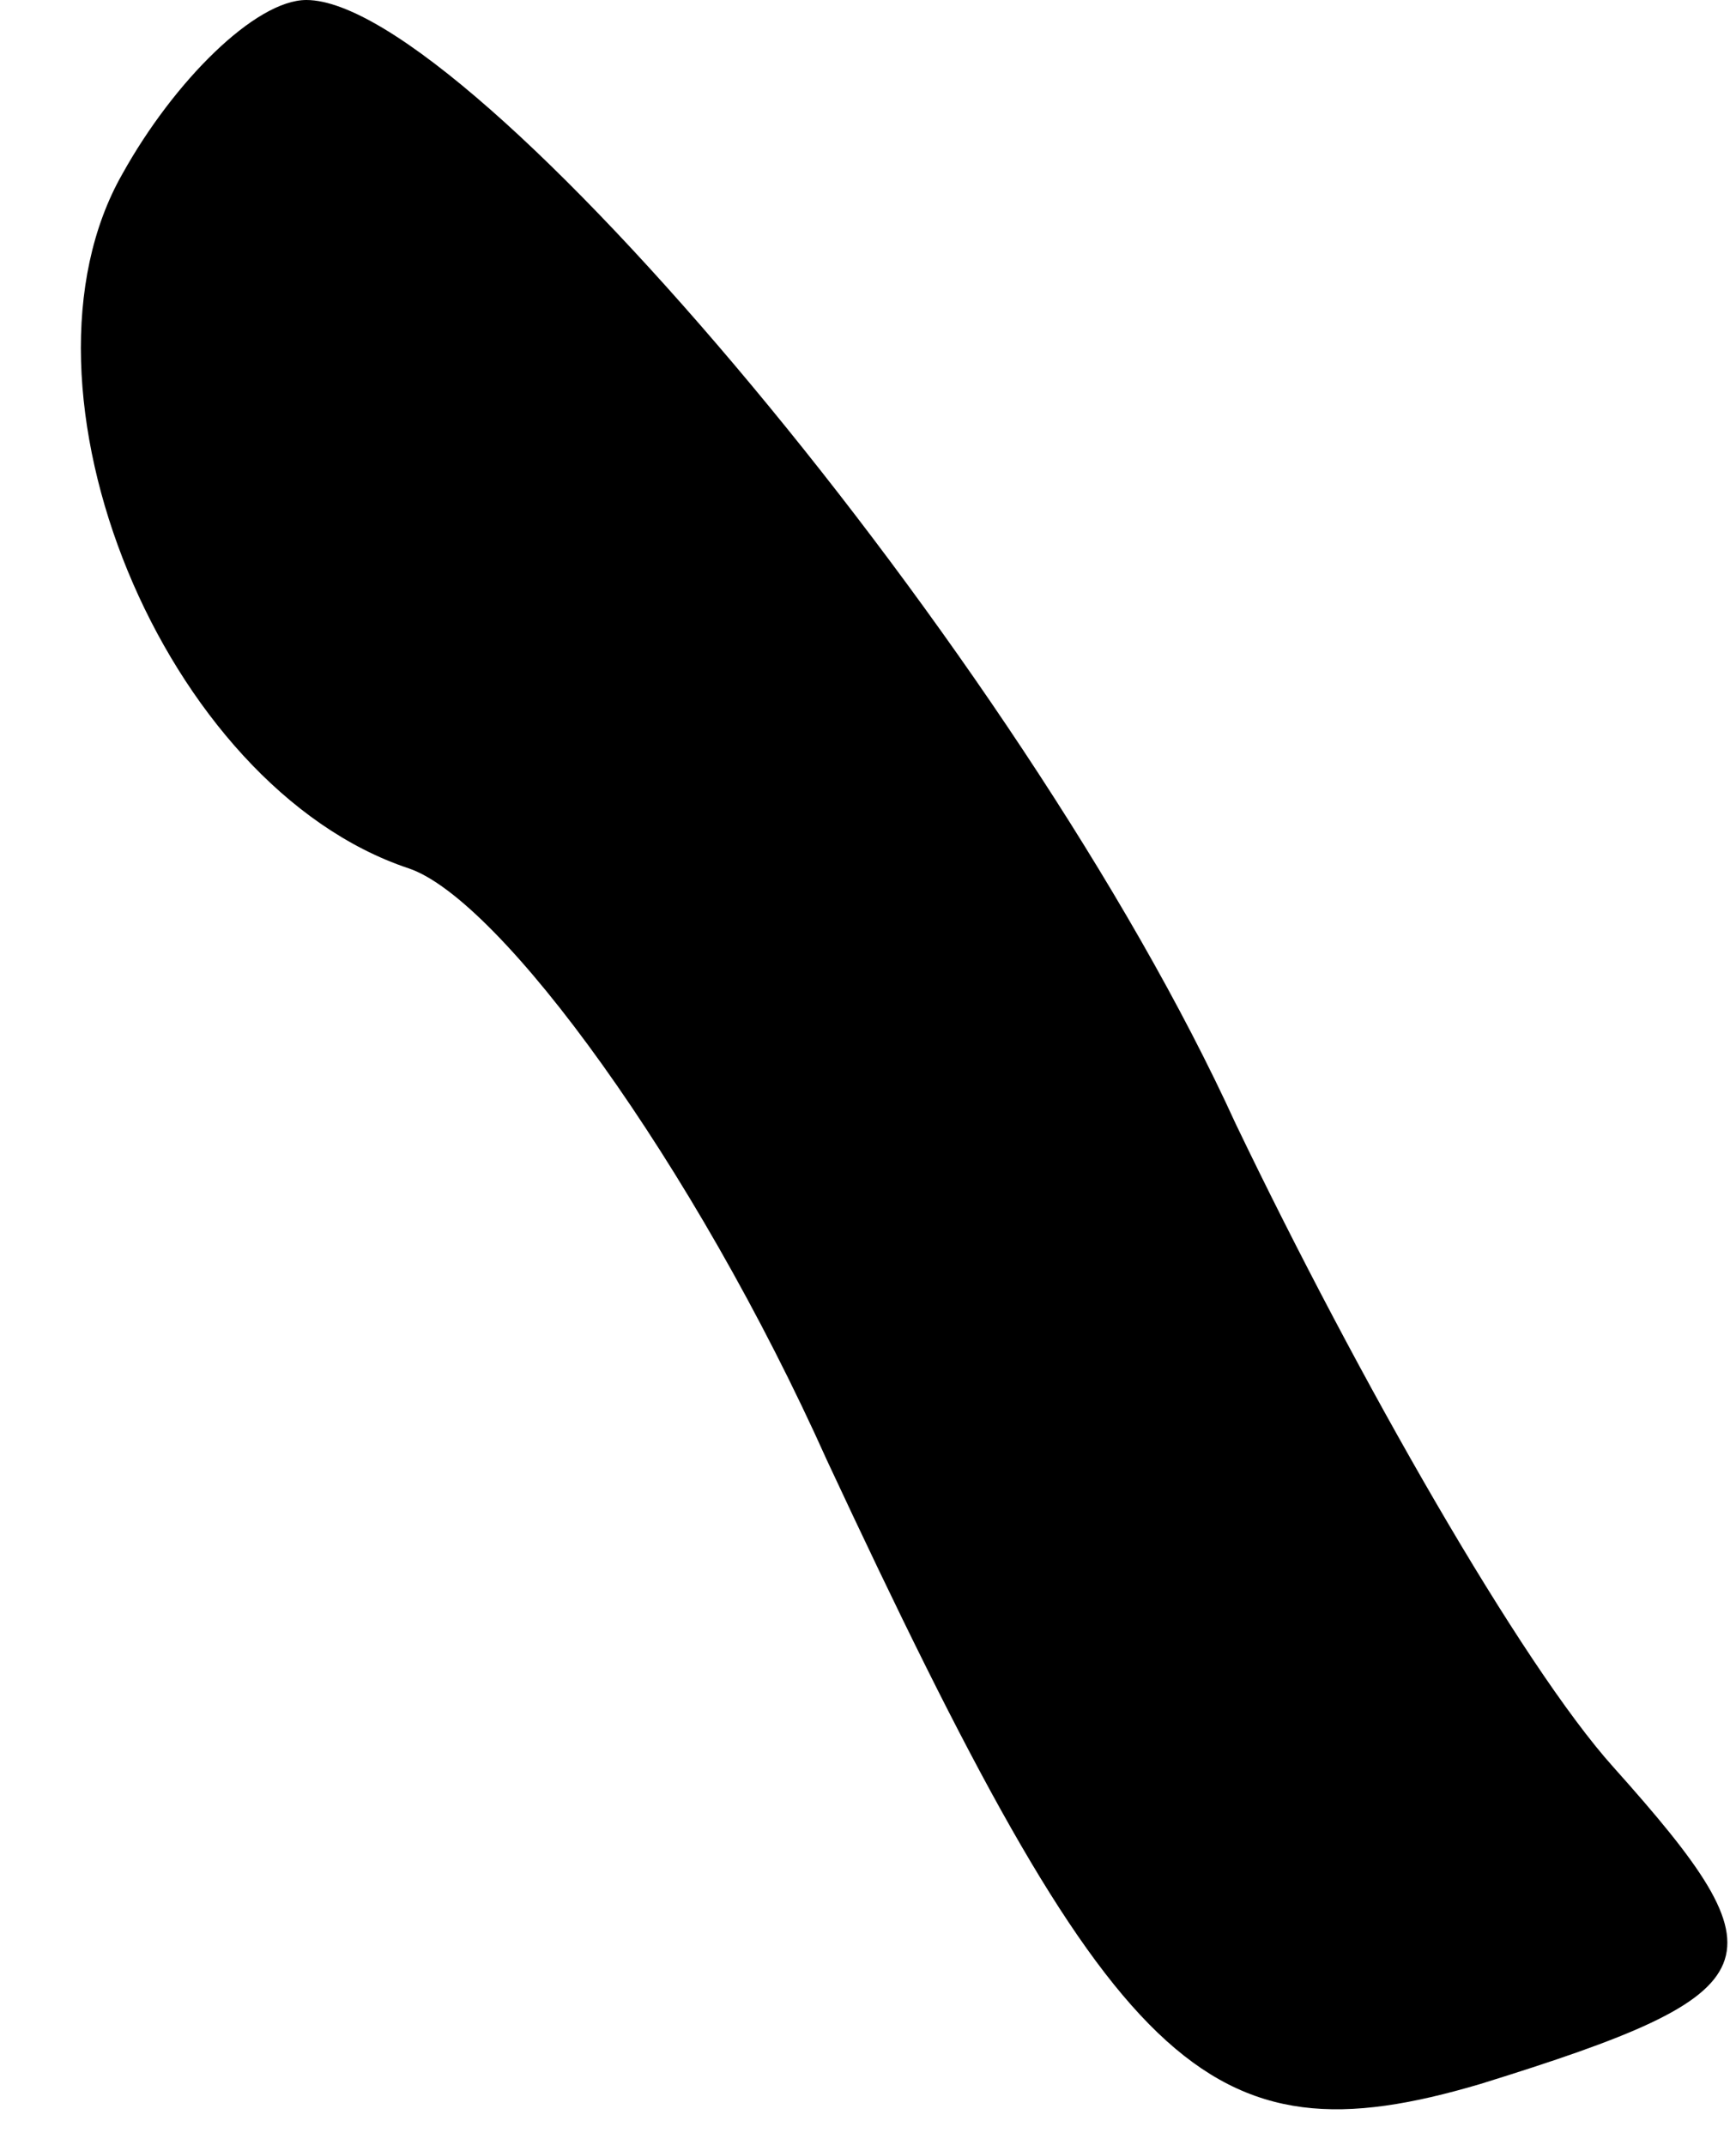 <?xml version="1.0" standalone="no"?>
<!DOCTYPE svg PUBLIC "-//W3C//DTD SVG 20010904//EN"
 "http://www.w3.org/TR/2001/REC-SVG-20010904/DTD/svg10.dtd">
<svg version="1.0" xmlns="http://www.w3.org/2000/svg"
 width="17pt" height="21pt" viewBox="0 0 17 21"
 preserveAspectRatio="xMidYMid meet">
<g transform="translate(0,21) scale(0.1,-0.1)"
fill="#000000" stroke="none">
<path fill="#000000" stroke="none" d="M12 193 c-12 -21 4 -60 28 -68 9 -3 28
-29 41 -58 28 -60 37 -69 64 -61 29 9 30 12 13 31 -9 10 -25 38 -37 63 -21 46
-75 110 -91 110 -5 0 -13 -8 -18 -17z"/>
</g>
</svg>

